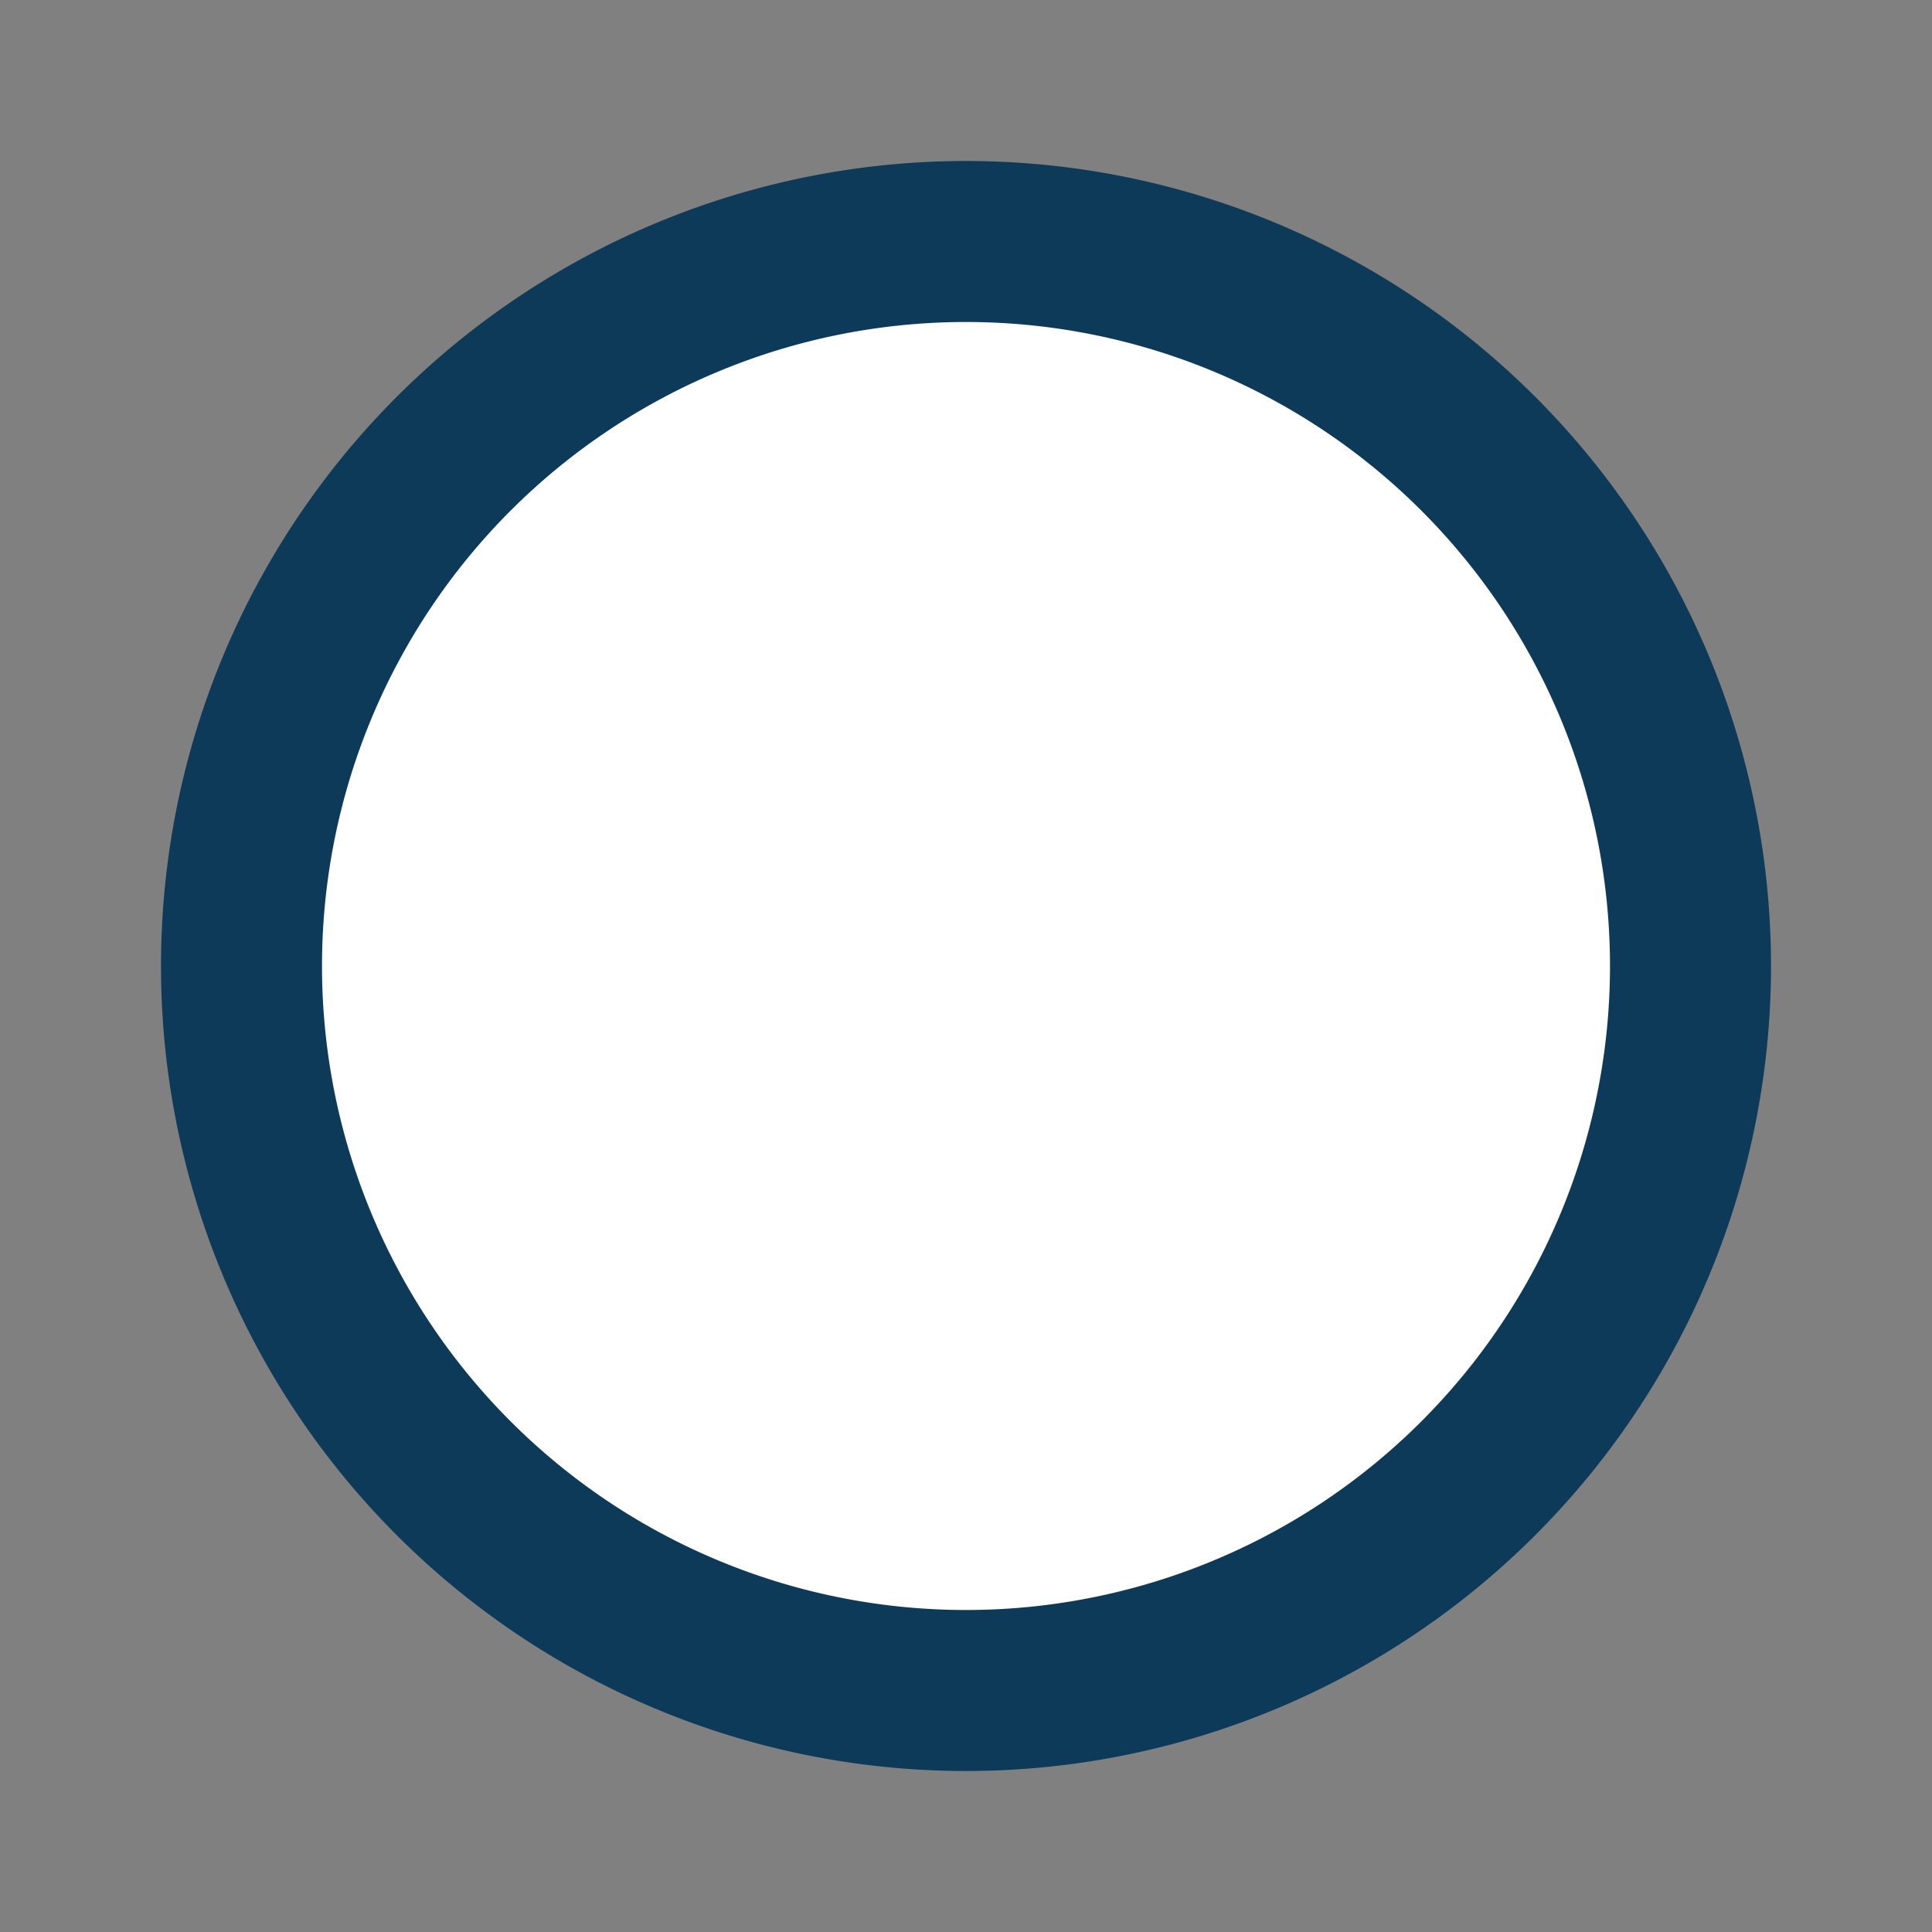 <?xml version="1.0" encoding="utf-8"?>
<svg xmlns="http://www.w3.org/2000/svg" width="24" height="24">
    <rect width="100%" height="100%" fill="#808080" stroke="none"/>
    <ellipse
            ry="8.488"
            rx="8.607"
            cy="11.964"
            cx="11.94"
            style="fill:#ffffff;fill-opacity:1;stroke-width:2.339;stroke-linecap:round;stroke-linejoin:round"/>
    <path
            style="fill:#0e3a5a;fill-opacity:1"
            d="M12,20A8,8 0 0,1 4,12A8,8 0 0,1 12,4A8,8 0 0,1 20,12A8,8 0 0,1 12,20M12,2A10,10 0 0,0 2,12A10,10 0 0,0 12,22A10,10 0 0,0 22,12A10,10 0 0,0 12,2Z"/>
</svg>
